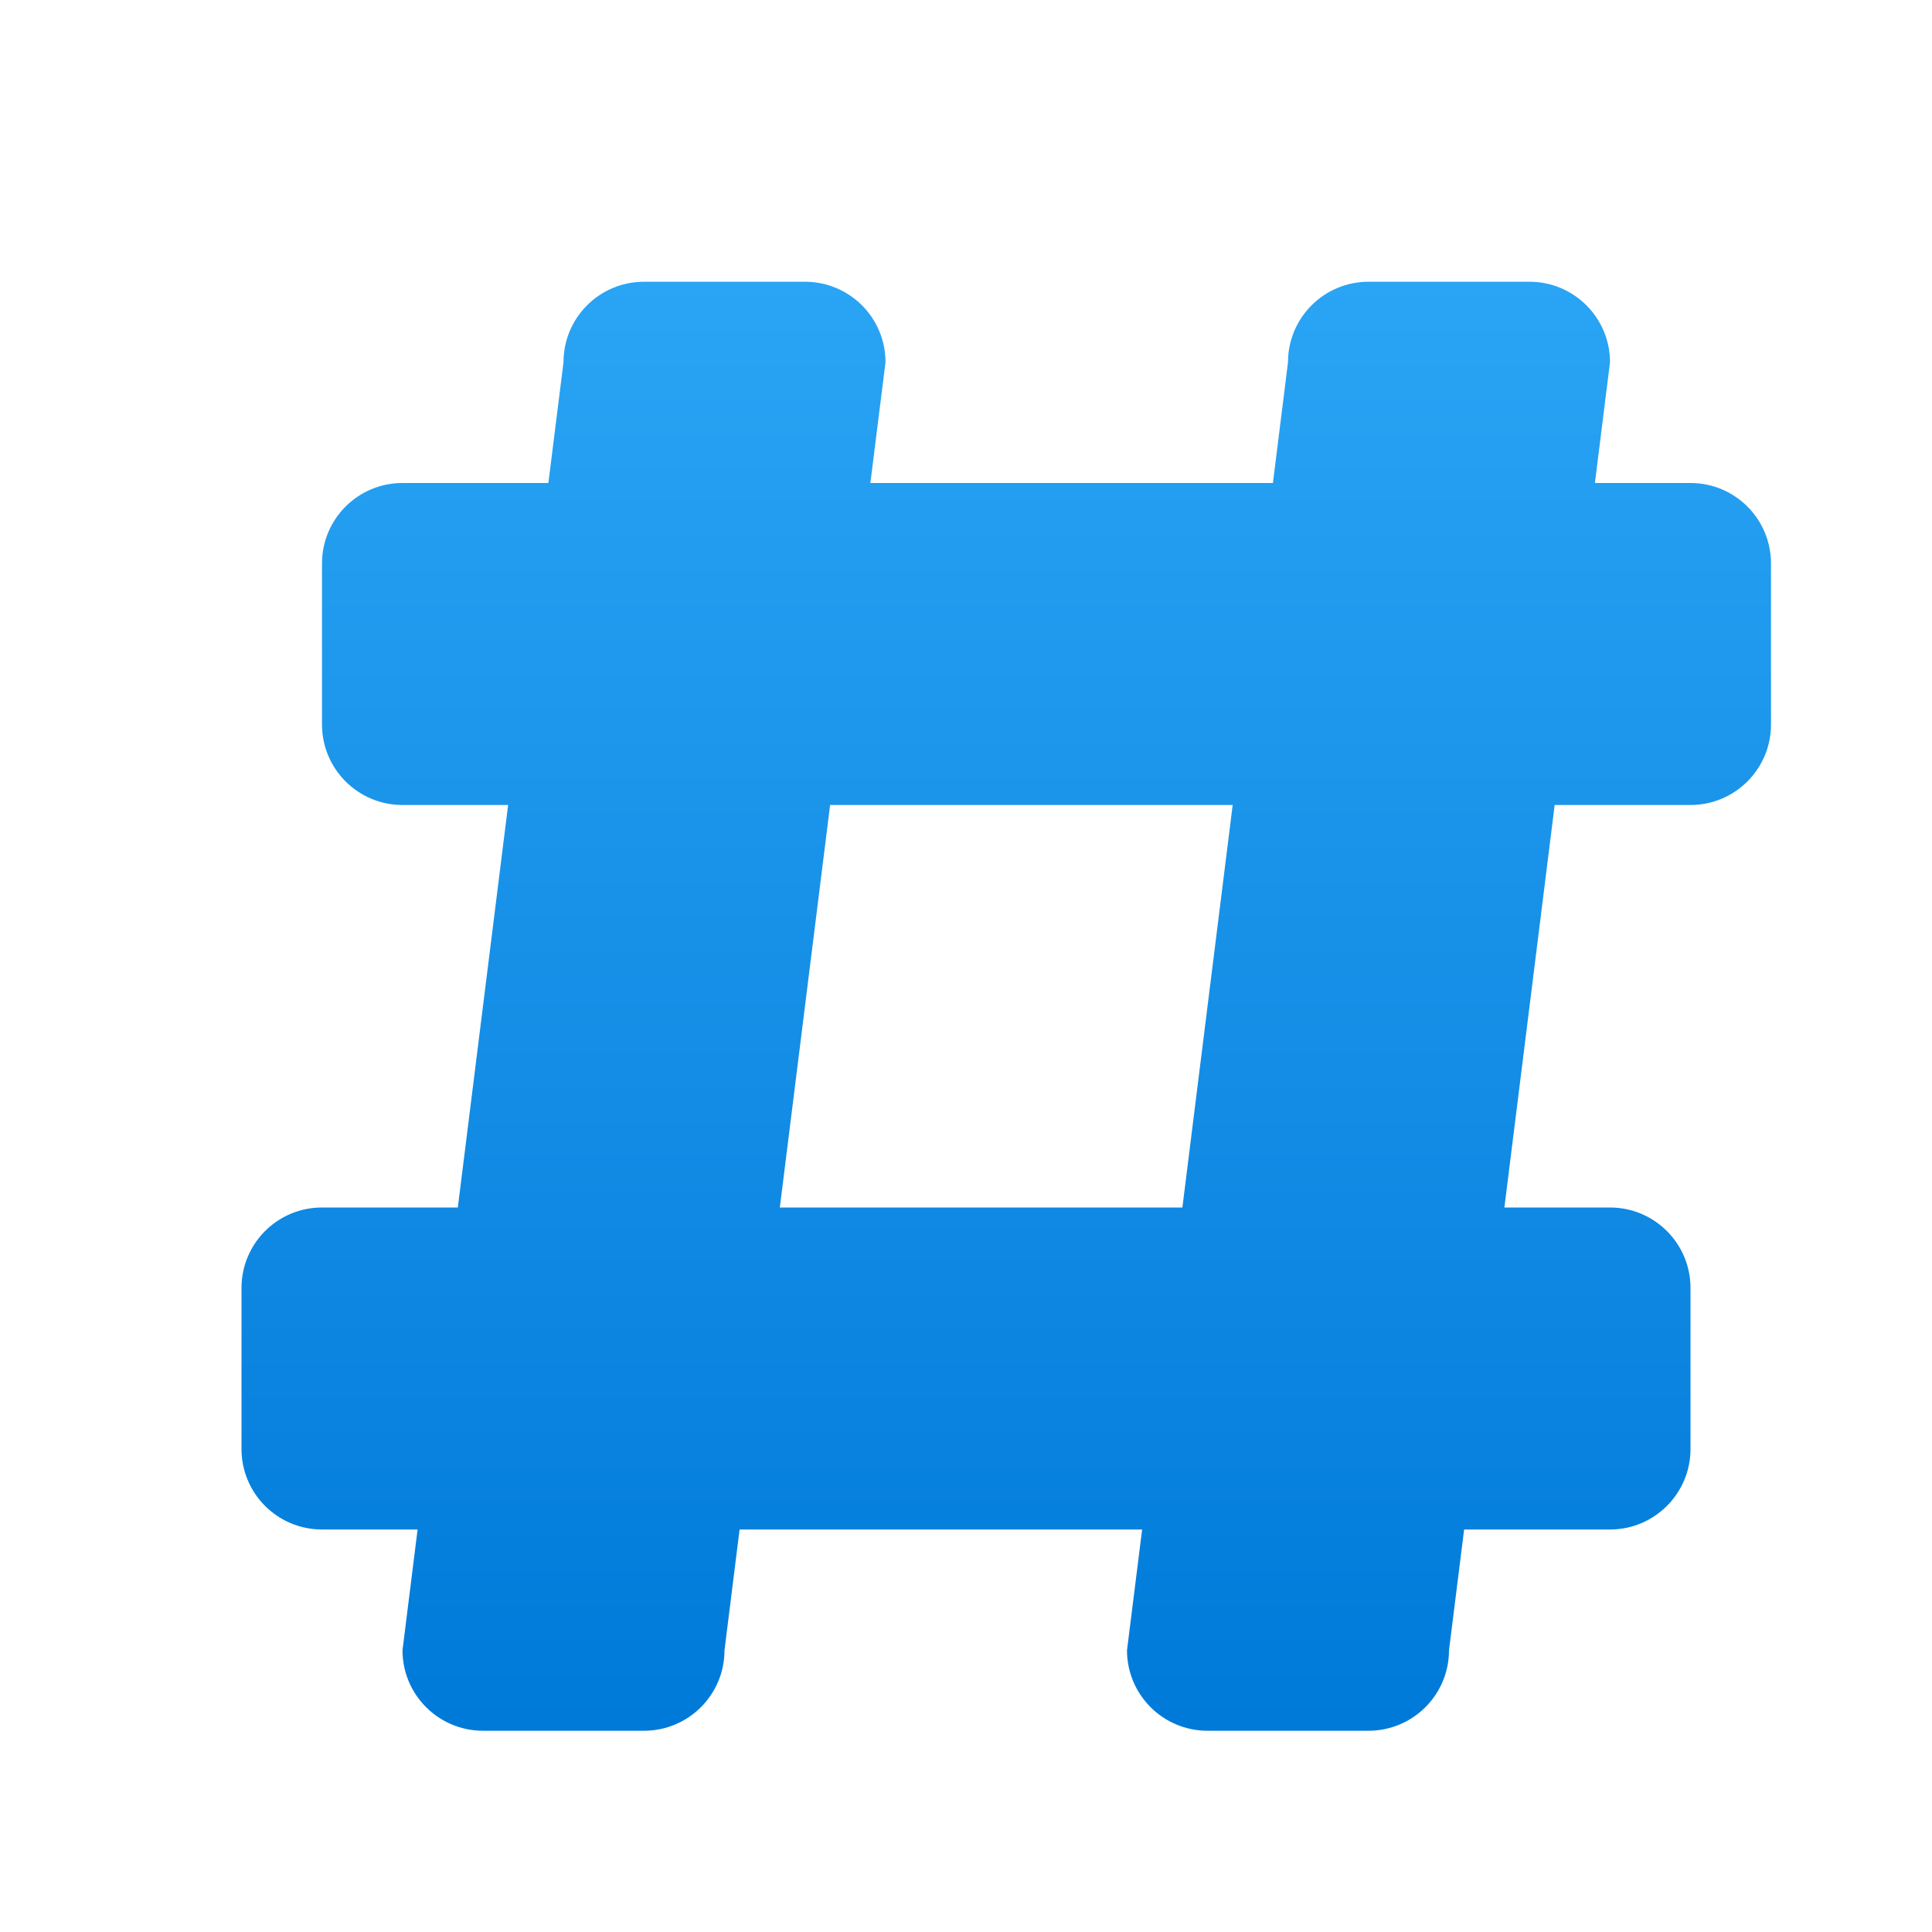 <svg width="24" height="24" viewBox="0 0 24 24" fill="none" xmlns="http://www.w3.org/2000/svg">
<g id="hashtag">
<path id="Vector" d="M20 15H18.688L20 4.5C20 3.947 19.552 3.5 19 3.5H17C16.448 3.5 16 3.947 16 4.5L14.688 15H4C3.447 15 3 15.447 3 16V18C3 18.552 3.447 19 4 19H14.188L14 20.5C14 21.052 14.447 21.5 15 21.5H17C17.552 21.5 18 21.052 18 20.5L18.188 19H20C20.552 19 21 18.552 21 18V16C21 15.447 20.552 15 20 15Z" fill="url(#paint0_linear_206_6783)"/>
<path id="Vector_2" d="M21 6H10.812L11 4.5C11 3.947 10.553 3.5 10 3.5H8C7.447 3.5 7 3.947 7 4.5L6.812 6H5C4.447 6 4 6.447 4 7V9C4 9.552 4.447 10 5 10H6.312L5 20.5C5 21.052 5.447 21.5 6 21.5H8C8.553 21.5 9 21.052 9 20.5L10.312 10H21C21.552 10 22 9.552 22 9V7C22 6.447 21.552 6 21 6Z" fill="url(#paint1_linear_206_6783)"/>
</g>
<defs>
<linearGradient id="paint0_linear_206_6783" x1="12" y1="3.462" x2="12" y2="21.435" gradientUnits="userSpaceOnUse">
<stop stop-color="#2AA4F4"/>
<stop offset="1" stop-color="#007AD9"/>
</linearGradient>
<linearGradient id="paint1_linear_206_6783" x1="13" y1="3.462" x2="13" y2="21.435" gradientUnits="userSpaceOnUse">
<stop stop-color="#2AA4F4"/>
<stop offset="1" stop-color="#007AD9"/>
</linearGradient>
</defs>
</svg>
